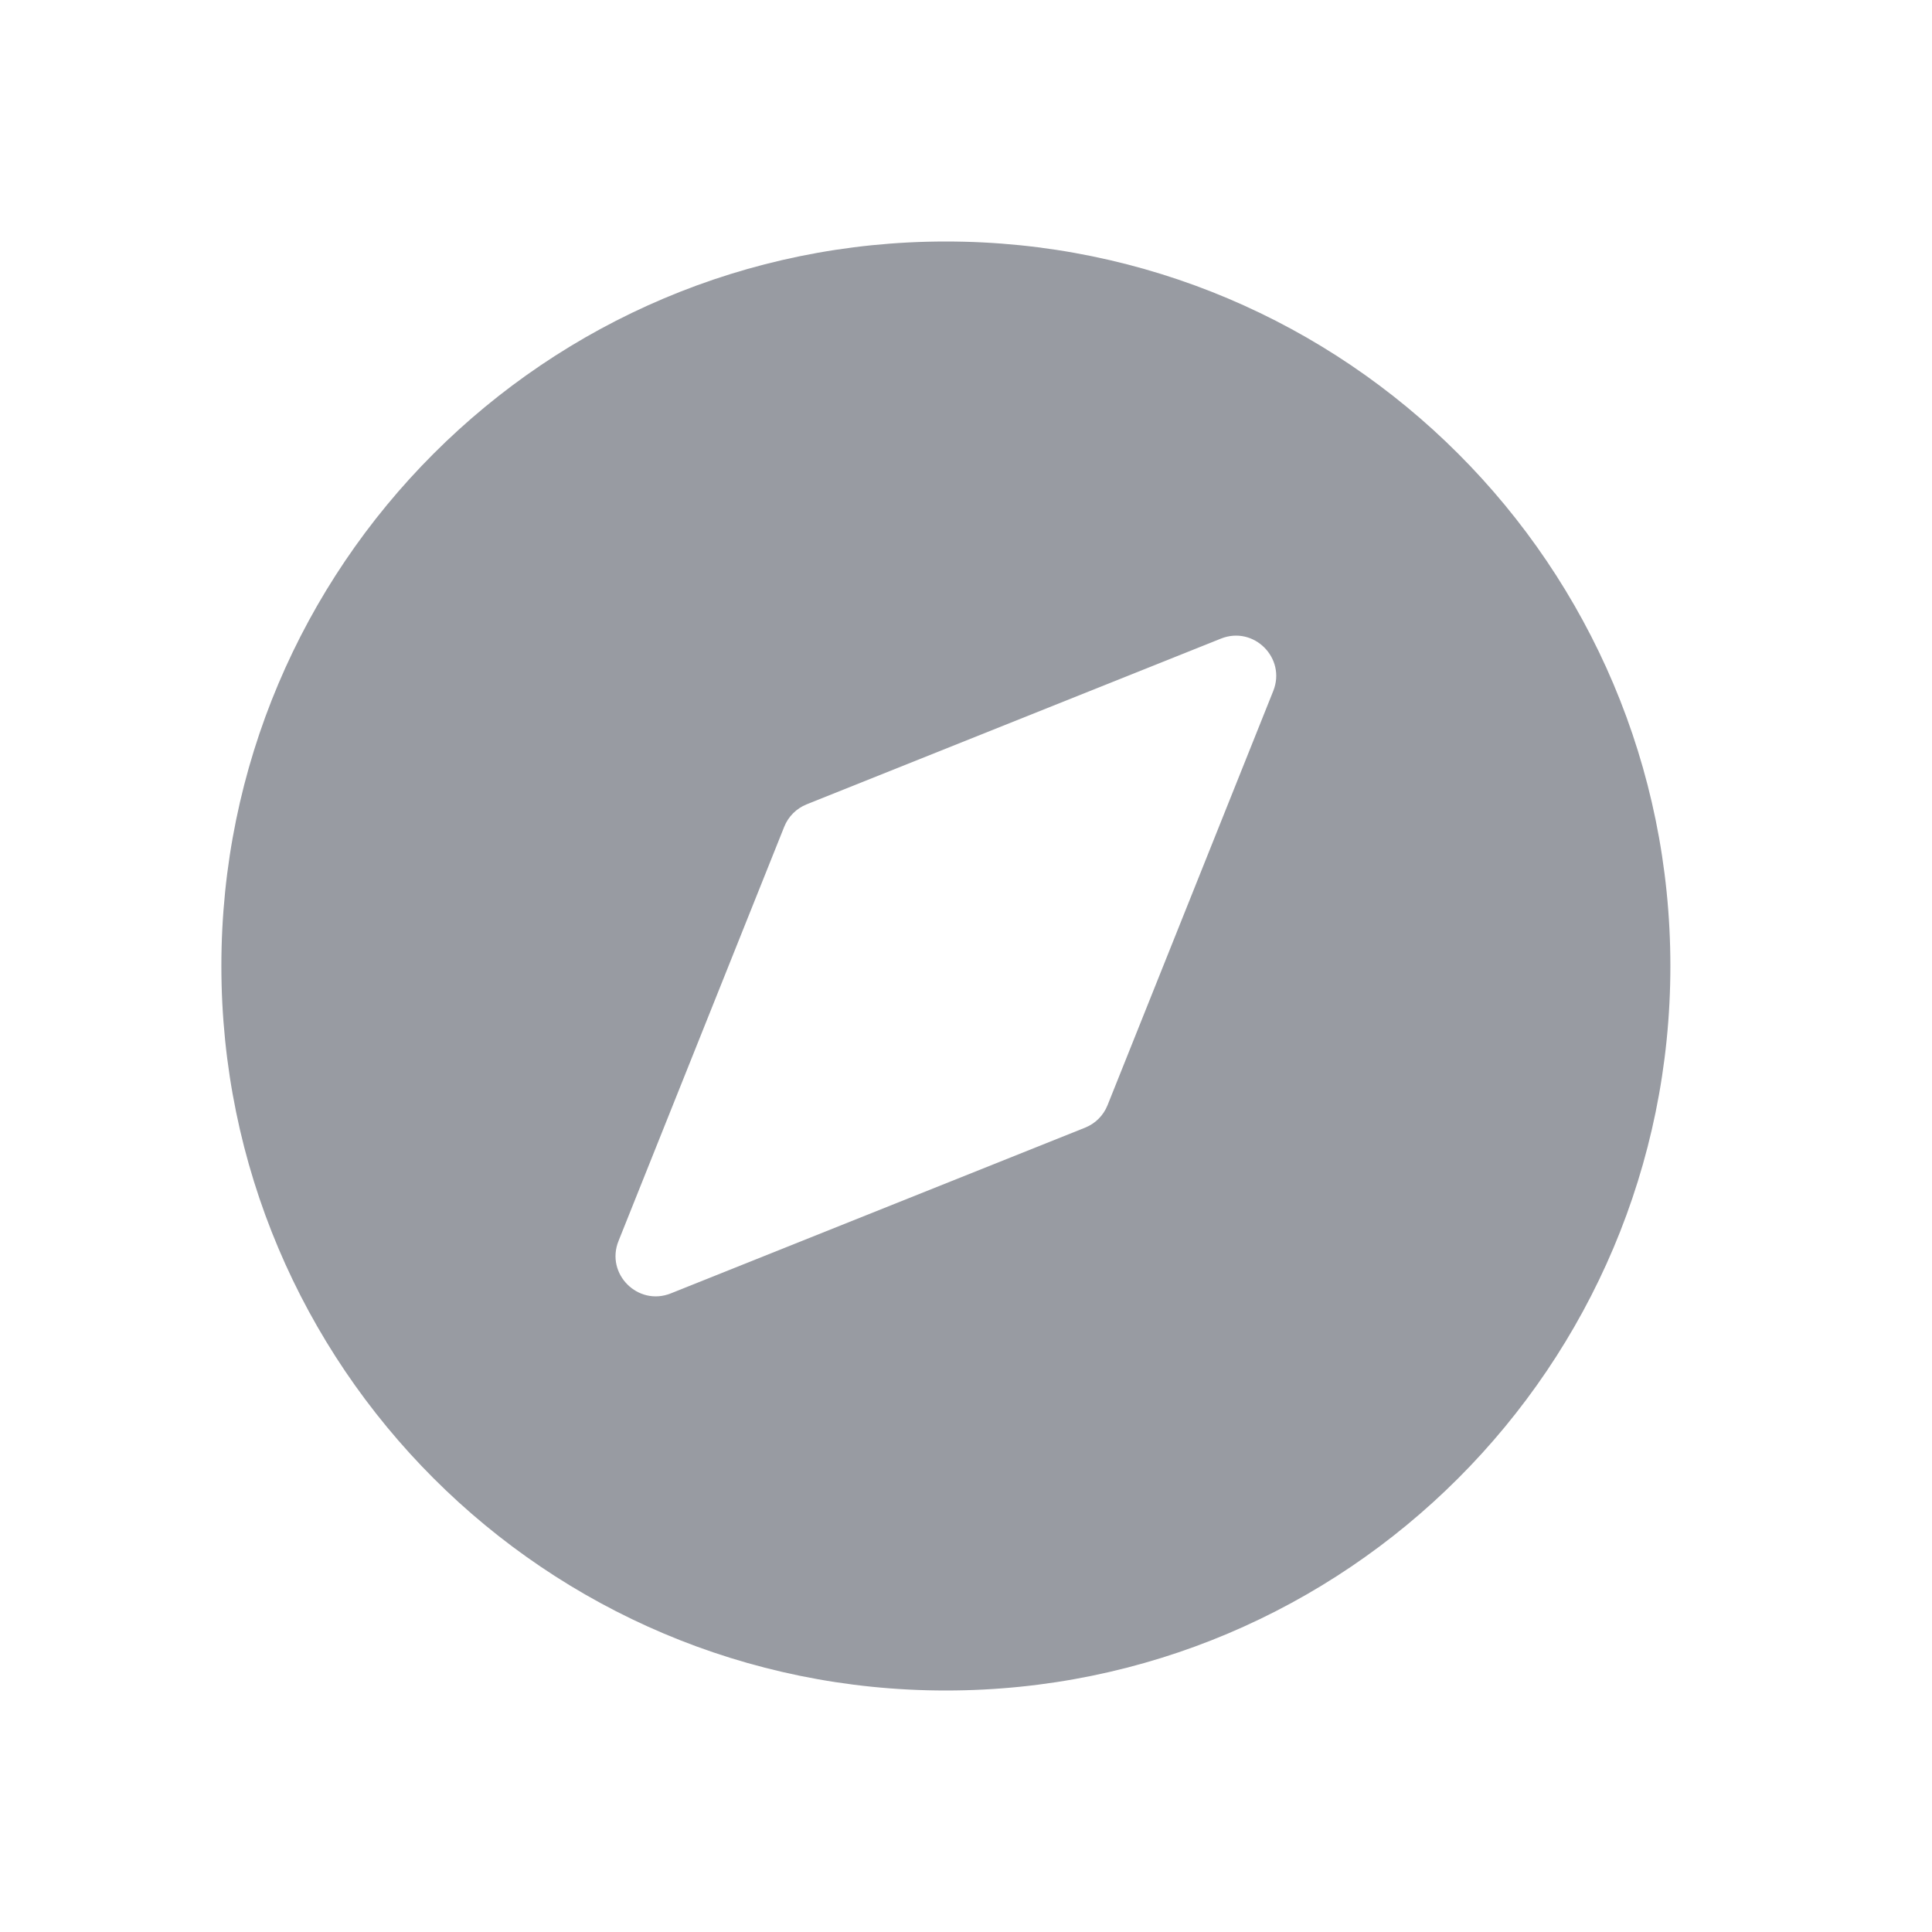 <svg width="24" height="24" viewBox="0 0 24 24" fill="none" xmlns="http://www.w3.org/2000/svg">
<path fill-rule="evenodd" clip-rule="evenodd" d="M11.75 21C16.721 21 20.75 16.971 20.75 12C20.75 7.029 16.721 3 11.75 3C6.779 3 2.75 7.029 2.75 12C2.75 16.971 6.779 21 11.75 21ZM13.758 13.73C13.707 13.857 13.607 13.957 13.48 14.008L8.333 16.067C7.925 16.23 7.52 15.825 7.683 15.417L9.742 10.27C9.793 10.143 9.893 10.043 10.02 9.992L15.167 7.933C15.575 7.77 15.98 8.175 15.817 8.583L13.758 13.73Z" fill="#989BA2"/>
</svg>
